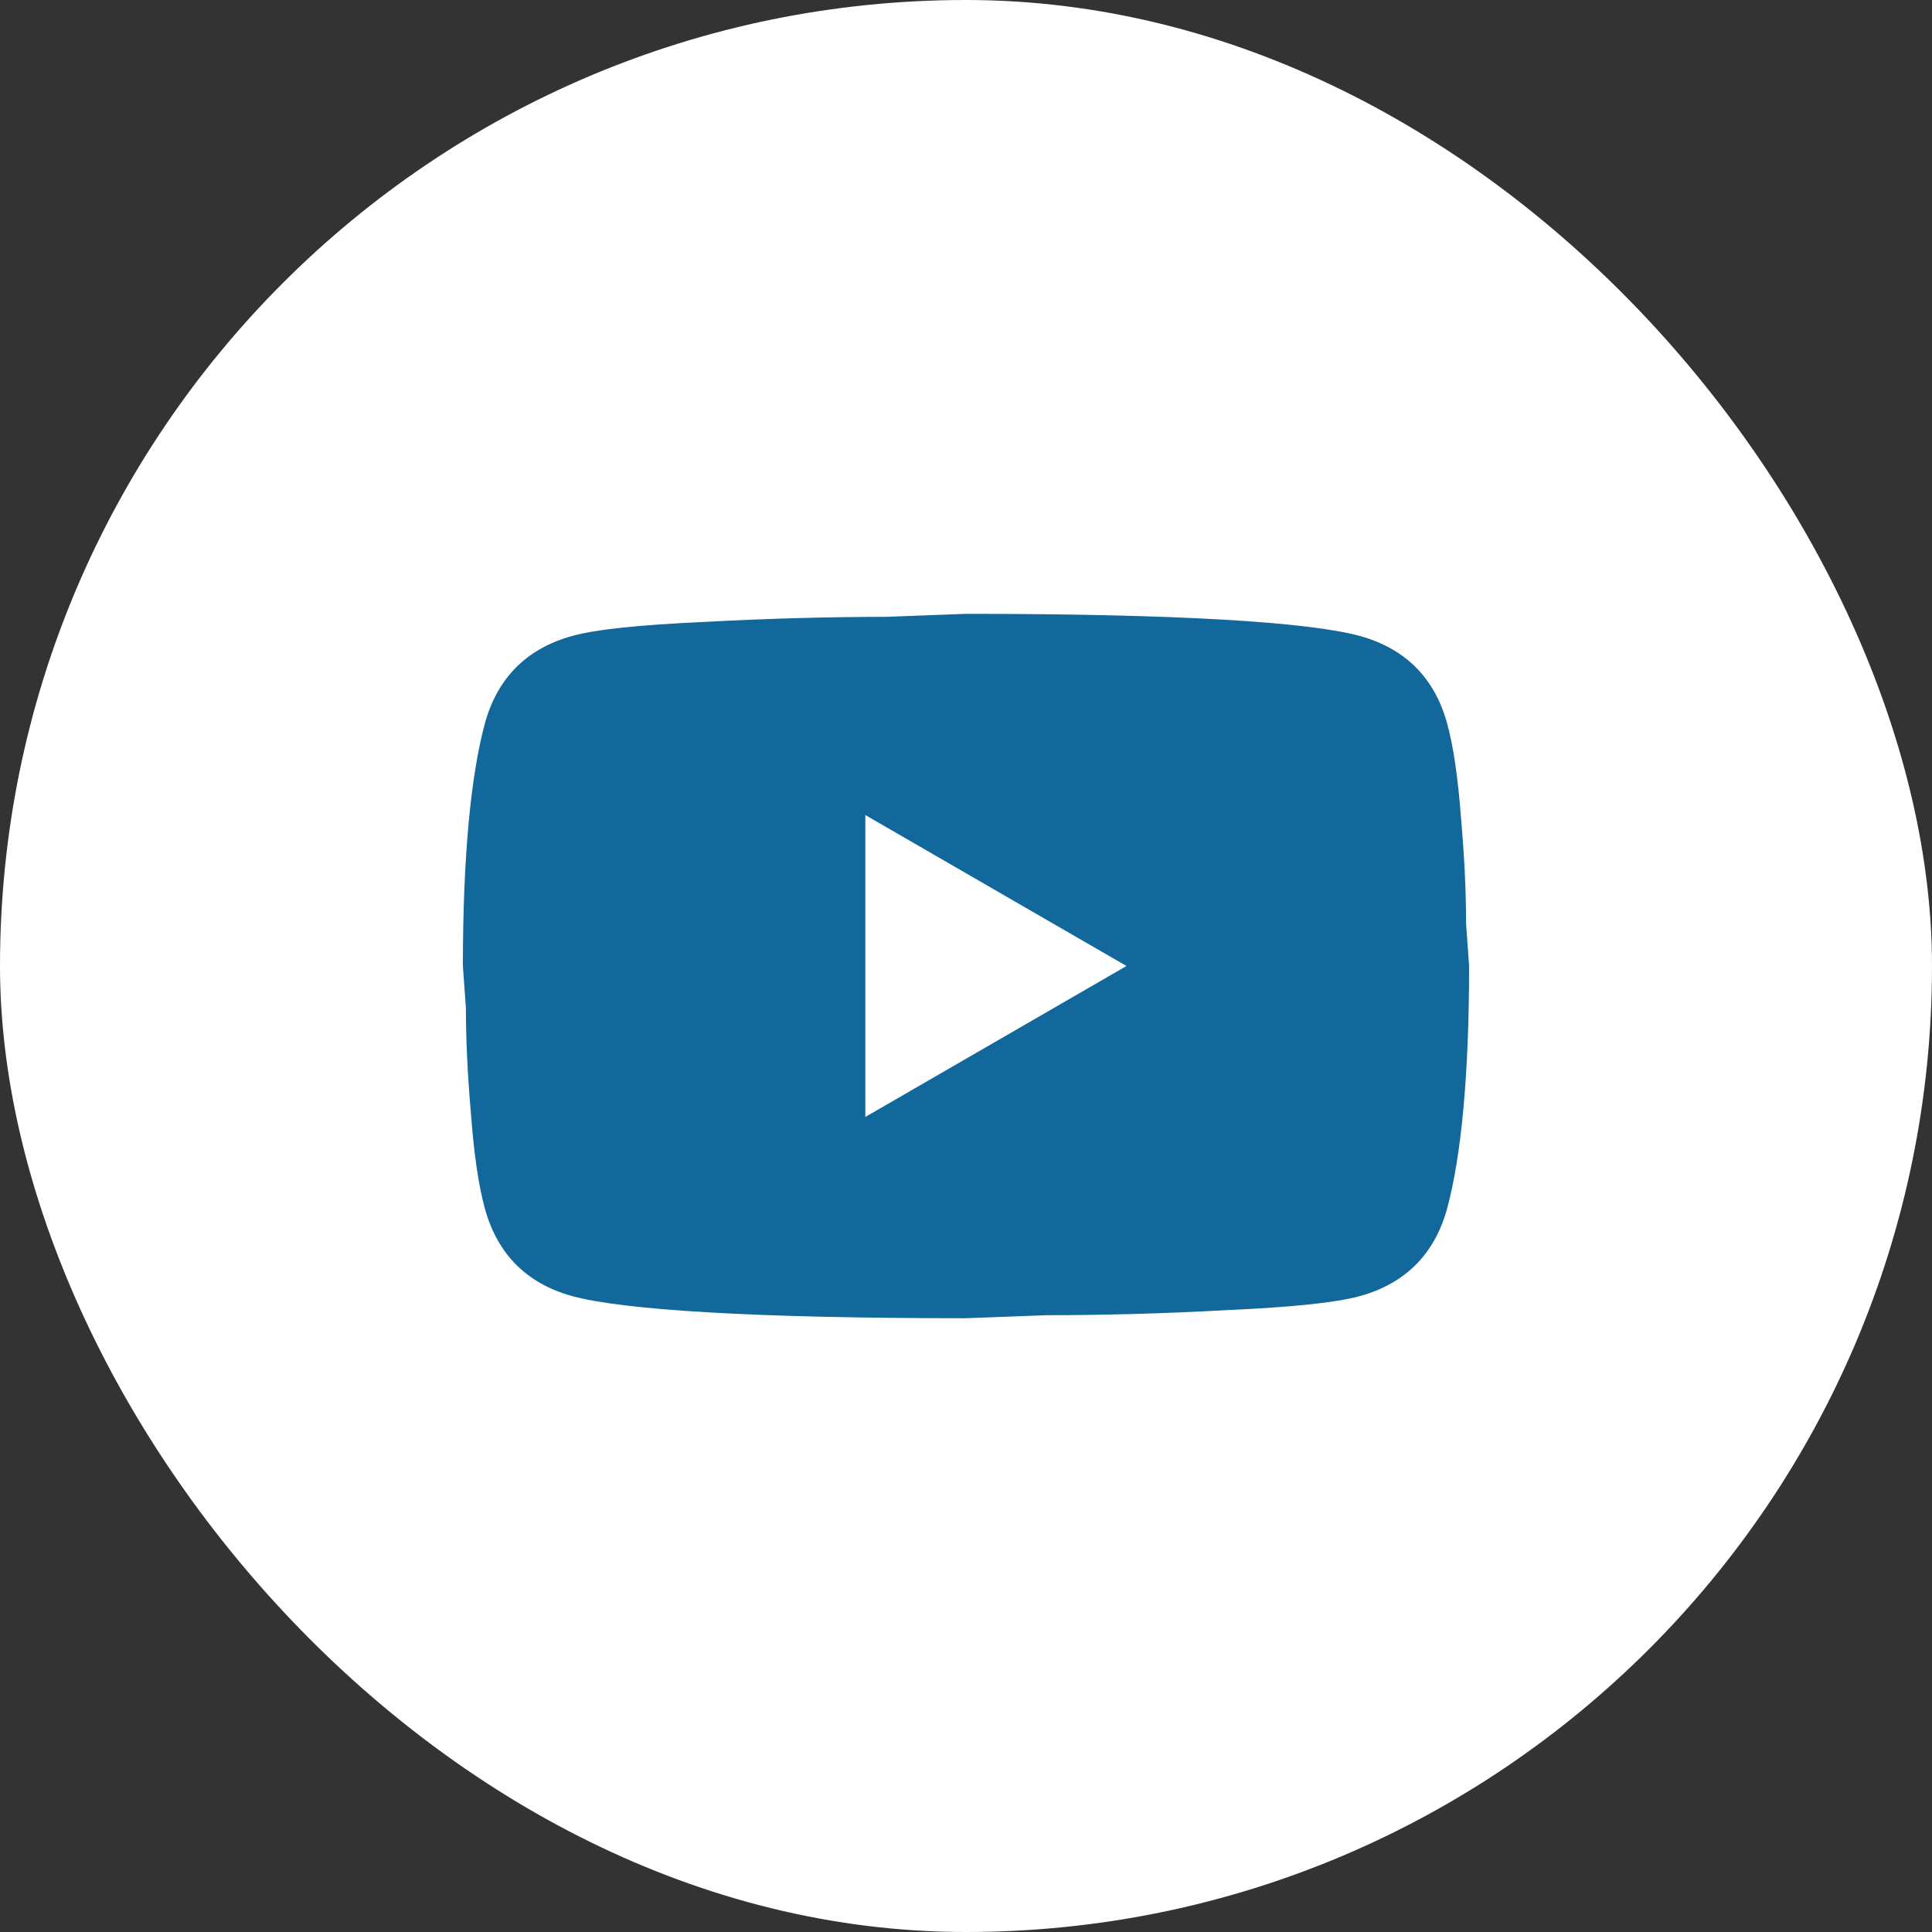 <svg width="32" height="32" viewBox="0 0 32 32" fill="none" xmlns="http://www.w3.org/2000/svg">
<rect x="0" y="0" width="32" height="32" fill="#333333" stroke="none"/>
<rect width="32" height="32" rx="16" fill="white"/>
<path d="M14.333 18.5L18.658 16L14.333 13.5V18.5ZM23.967 11.975C24.075 12.367 24.15 12.892 24.2 13.559C24.258 14.225 24.283 14.8 24.283 15.3L24.333 16C24.333 17.825 24.2 19.167 23.967 20.025C23.758 20.775 23.275 21.259 22.525 21.467C22.133 21.575 21.417 21.65 20.317 21.7C19.233 21.759 18.242 21.784 17.325 21.784L16 21.834C12.508 21.834 10.333 21.7 9.475 21.467C8.725 21.259 8.242 20.775 8.033 20.025C7.925 19.634 7.85 19.109 7.8 18.442C7.742 17.775 7.717 17.2 7.717 16.7L7.667 16C7.667 14.175 7.8 12.834 8.033 11.975C8.242 11.225 8.725 10.742 9.475 10.534C9.867 10.425 10.583 10.35 11.683 10.3C12.767 10.242 13.758 10.217 14.675 10.217L16 10.167C19.492 10.167 21.667 10.3 22.525 10.534C23.275 10.742 23.758 11.225 23.967 11.975Z" fill="#12679B"/>
</svg>
